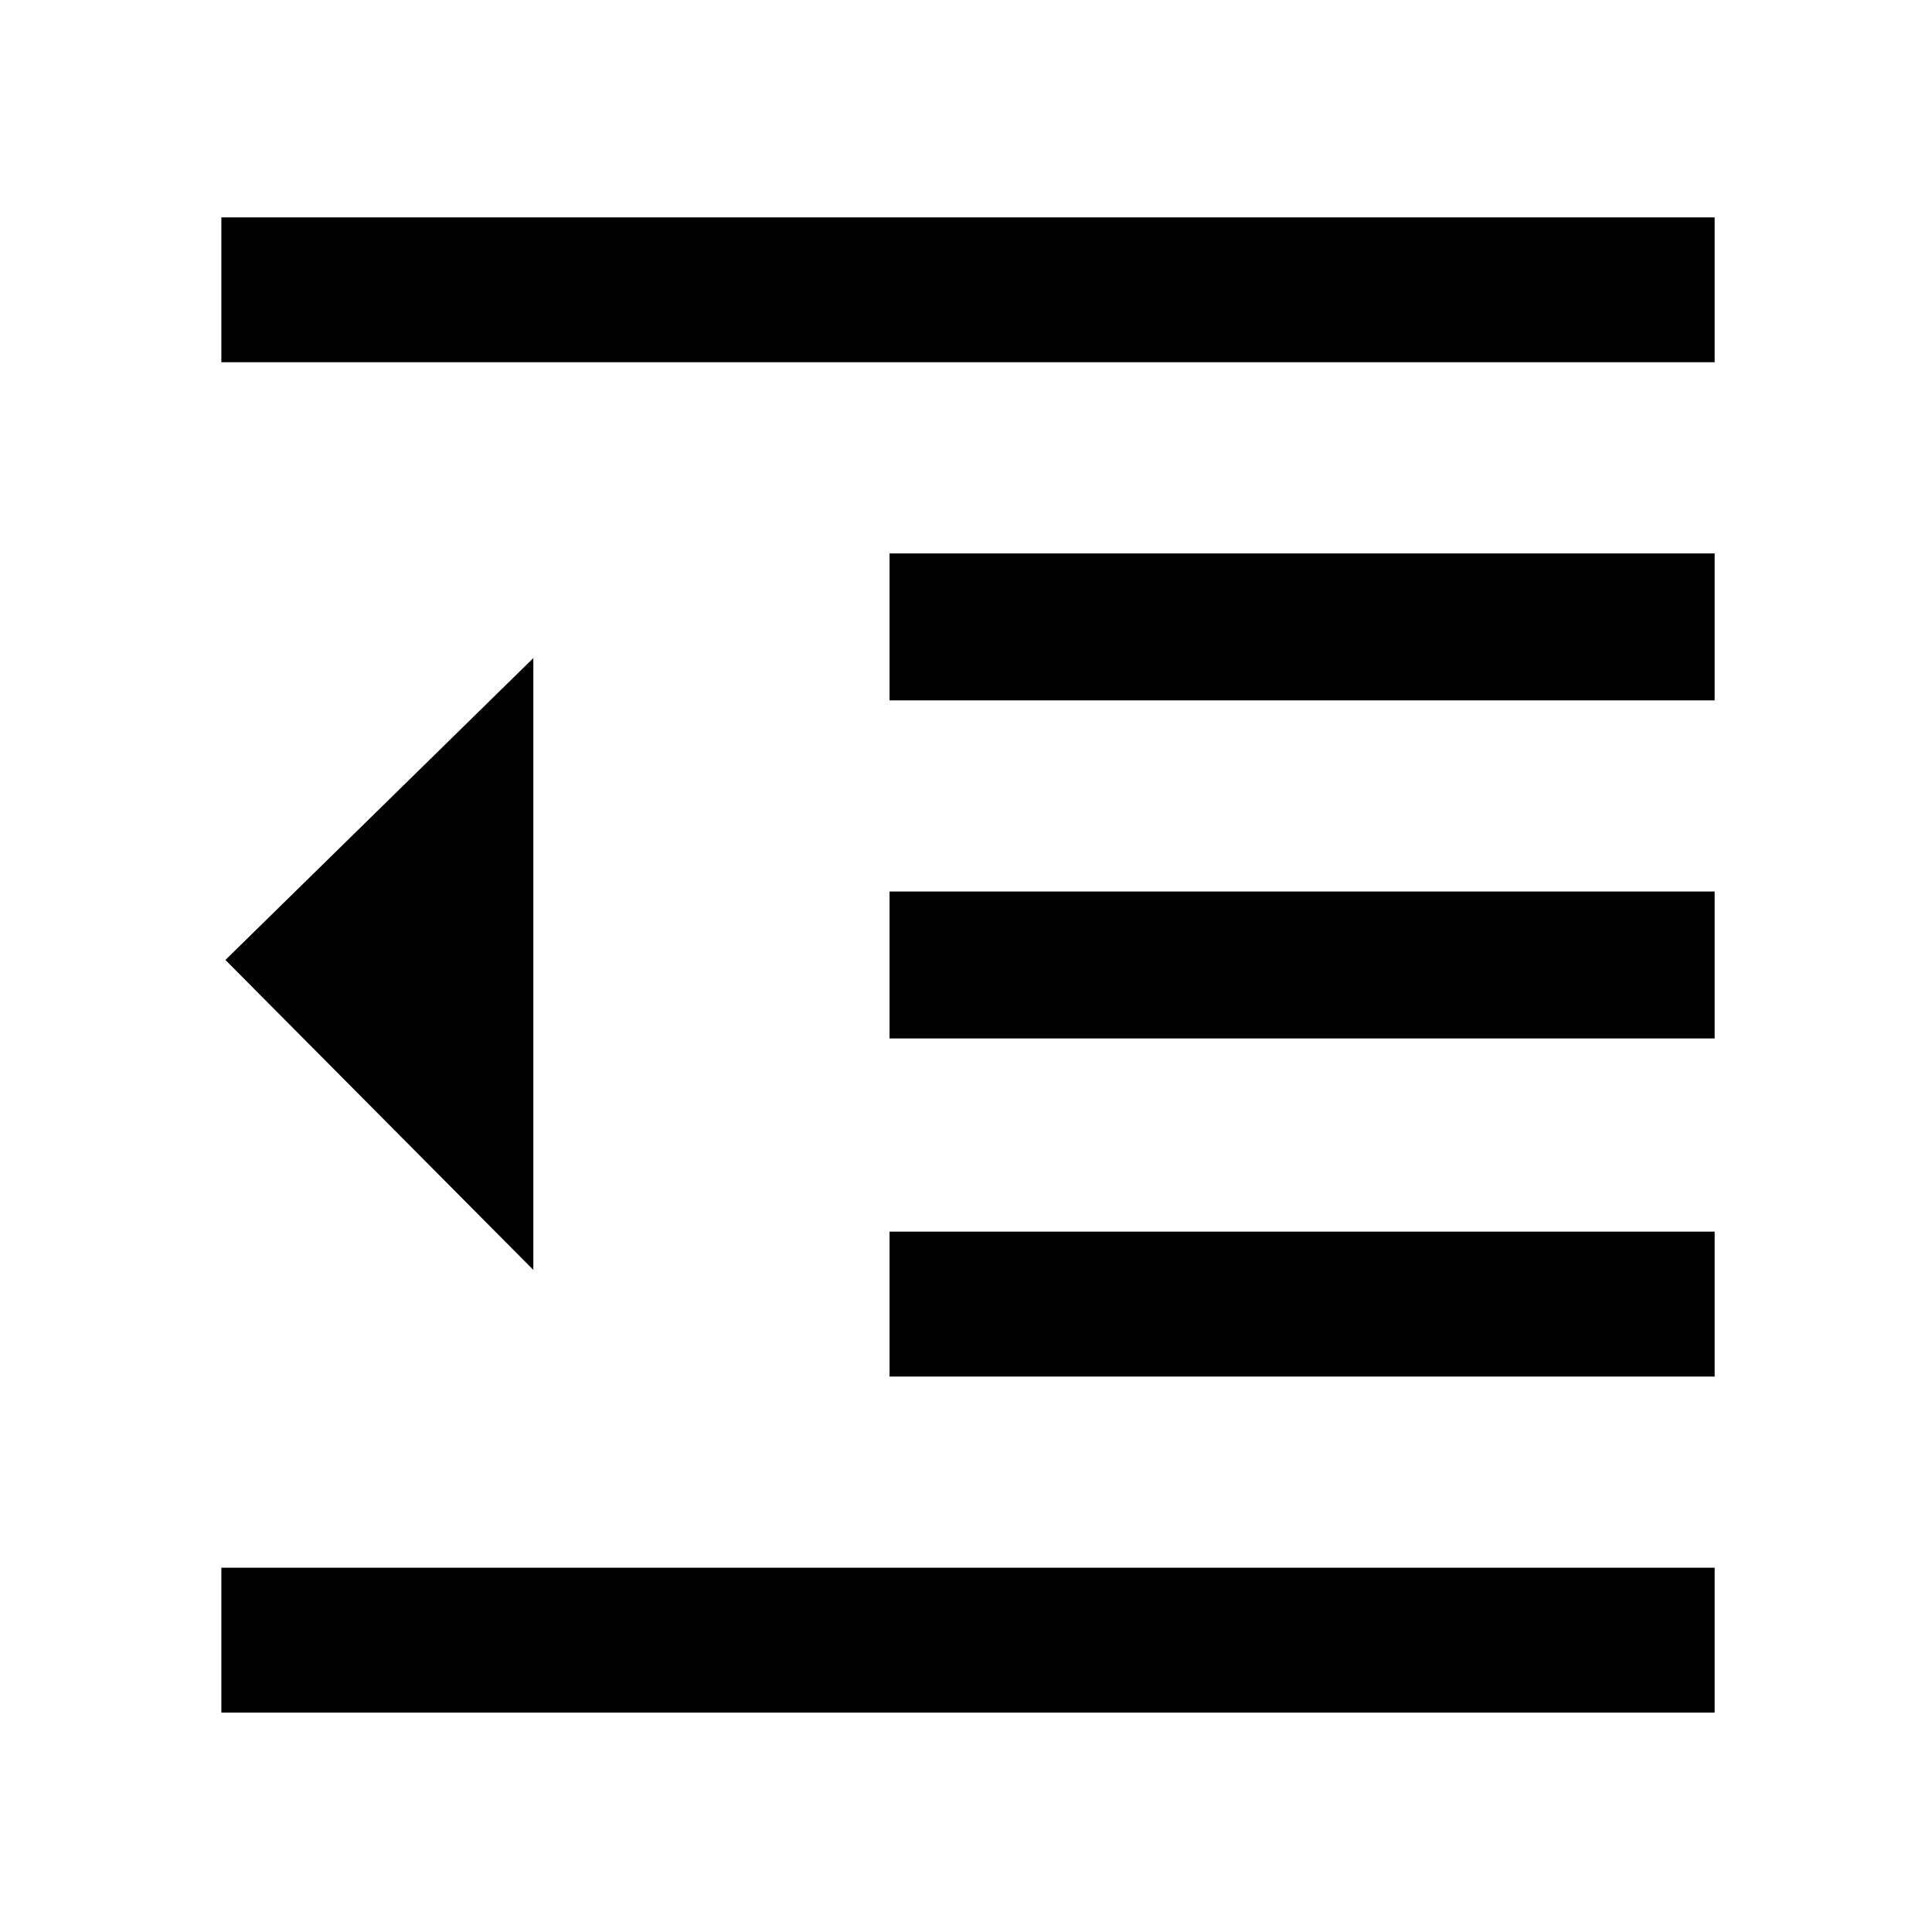 <svg xmlns="http://www.w3.org/2000/svg" height="40" width="40"><path d="M18.417 28.5V25.5H35.5V28.5ZM11.042 26.292 4.667 19.875 11.042 13.625ZM4.583 35.458V32.458H35.5V35.458ZM4.583 7.5V4.5H35.5V7.5ZM18.417 14.5V11.458H35.5V14.5ZM18.417 21.5V18.458H35.5V21.5Z"/></svg>